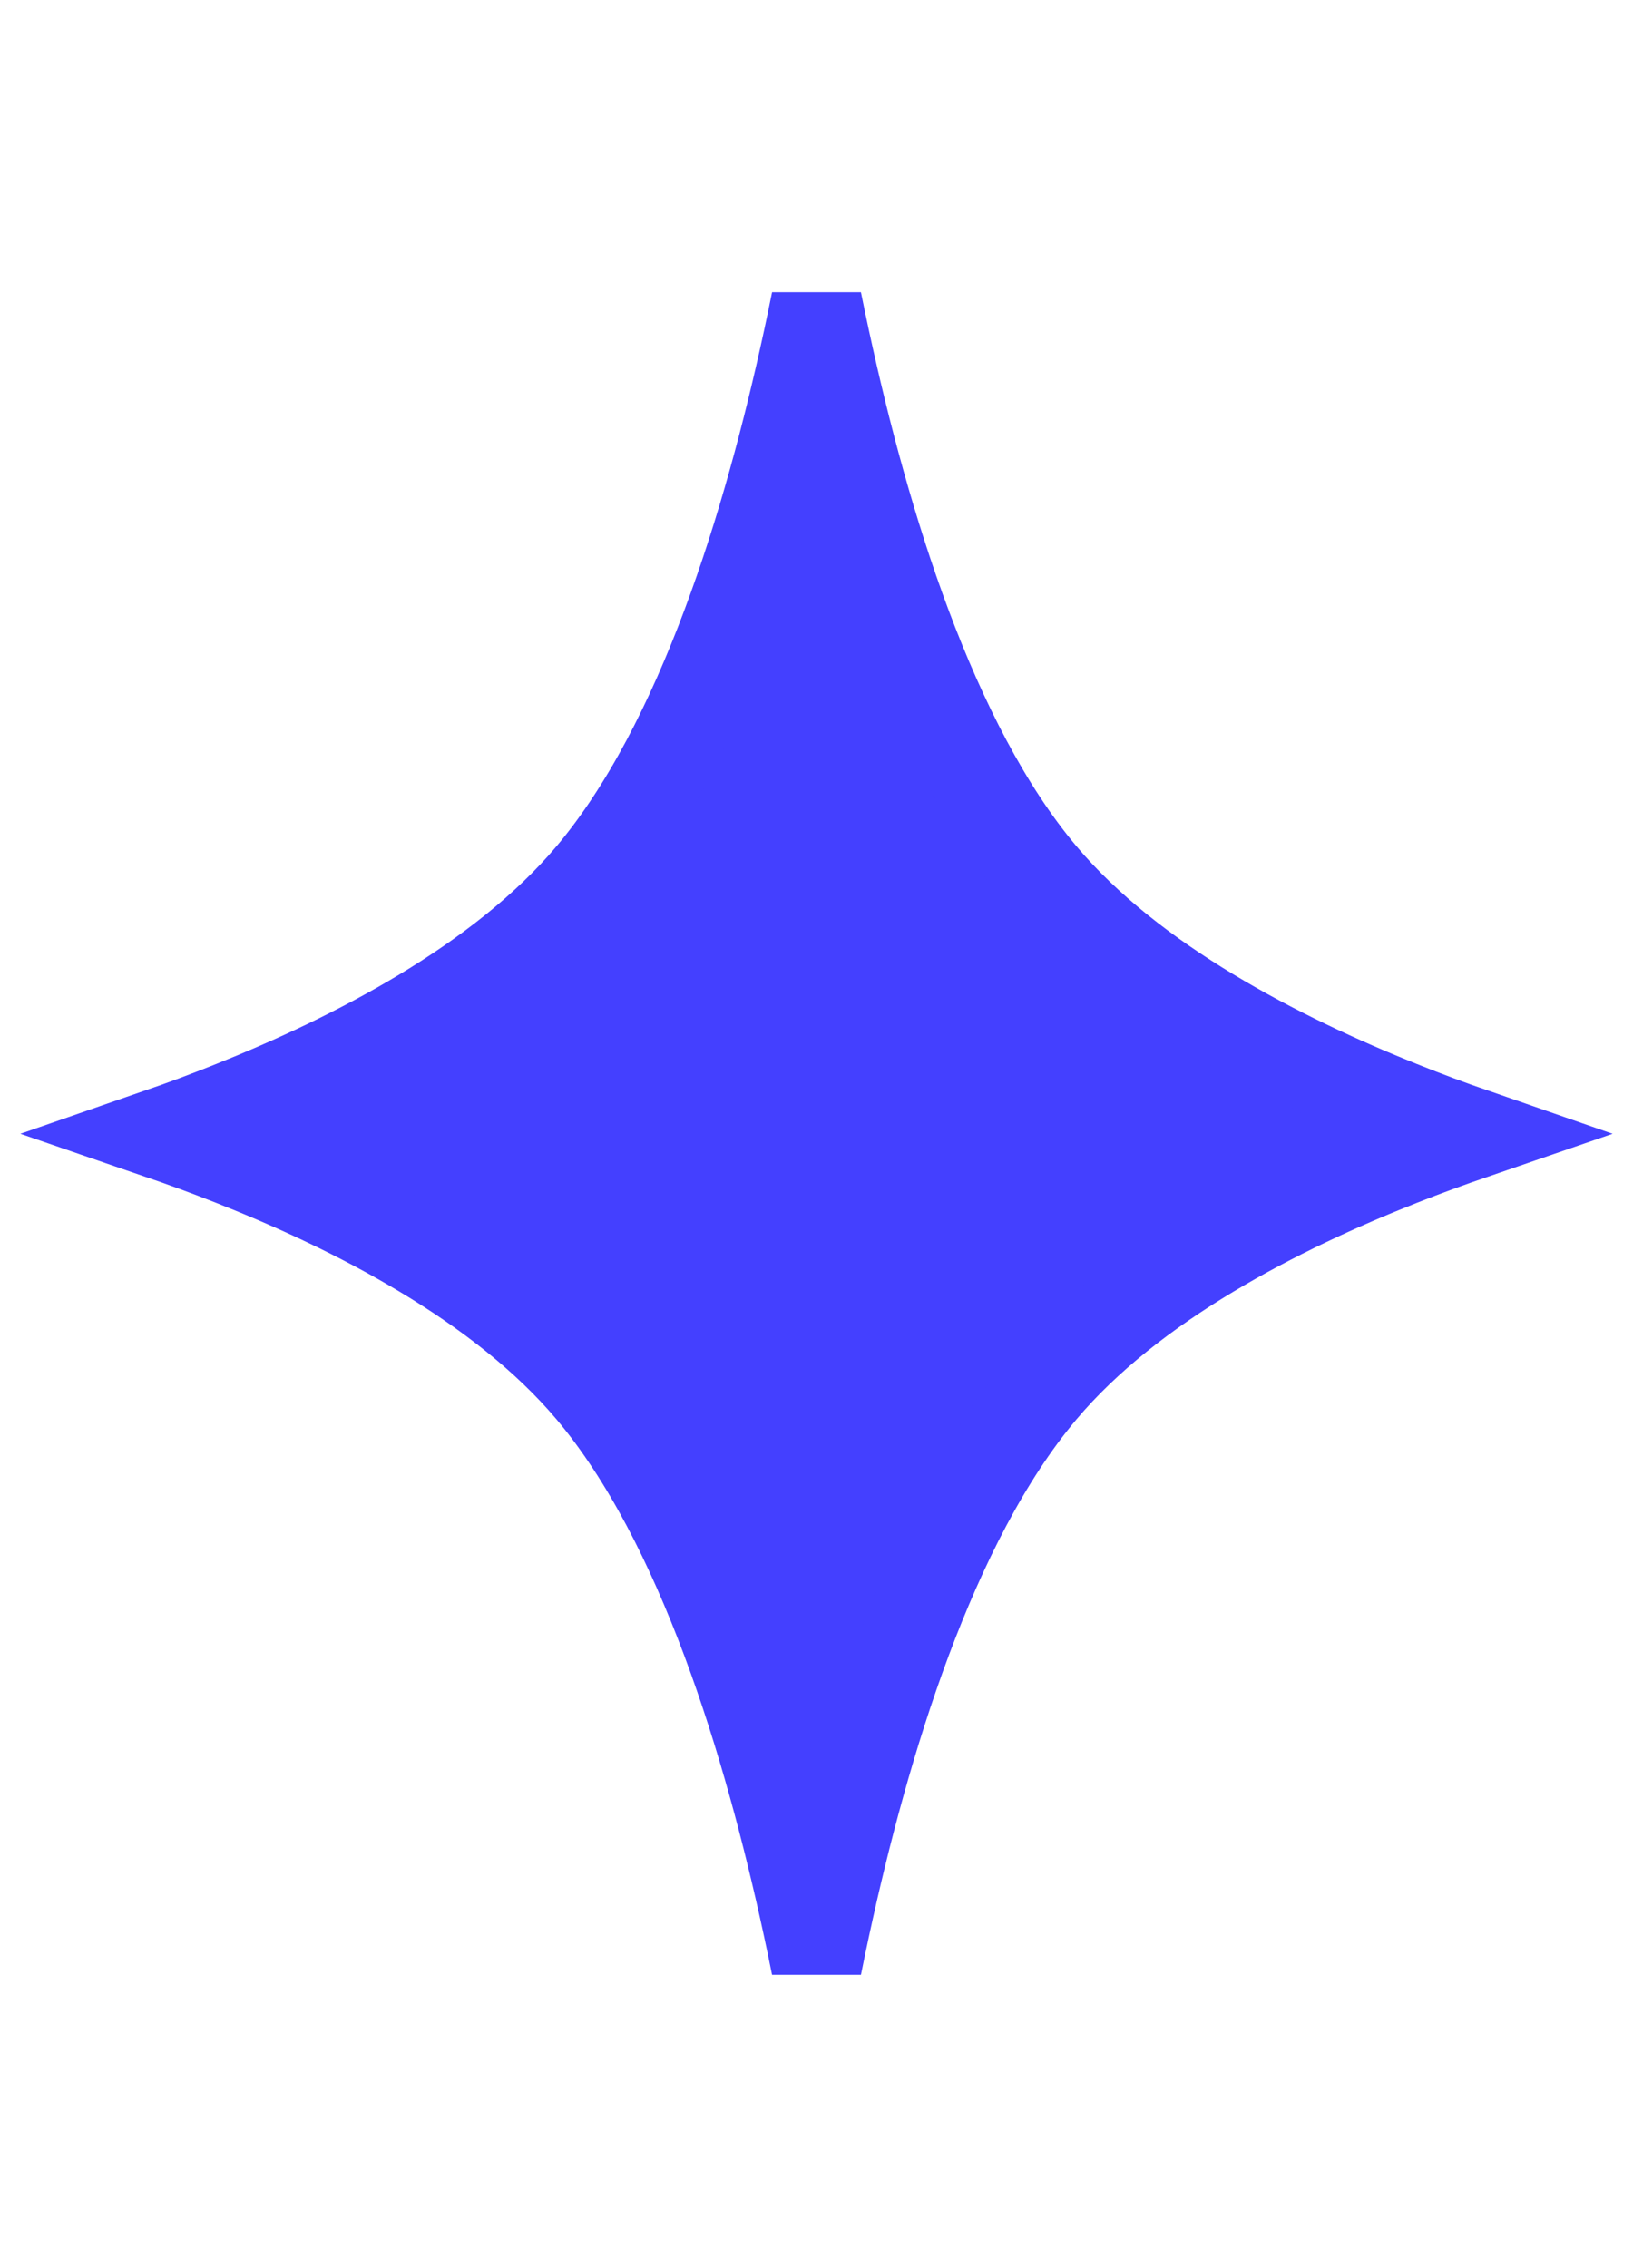 <svg width="18" height="25" viewBox="0 0 18 25" fill="none" xmlns="http://www.w3.org/2000/svg">
<path d="M15.432 12.192C15.716 12.306 15.989 12.407 16.243 12.495C15.99 12.582 15.717 12.681 15.434 12.793C14.113 13.314 12.48 14.138 11.481 15.325C10.258 16.779 9.523 19.23 9.091 21.231C9.059 21.378 9.029 21.524 9 21.667C8.971 21.524 8.941 21.378 8.909 21.231C8.477 19.23 7.742 16.779 6.519 15.325C5.52 14.138 3.887 13.314 2.566 12.793C2.283 12.681 2.01 12.582 1.757 12.495C2.011 12.407 2.284 12.306 2.568 12.192C3.889 11.664 5.521 10.834 6.519 9.647C7.742 8.193 8.477 5.75 8.909 3.756C8.941 3.609 8.971 3.463 9 3.321C9.029 3.463 9.059 3.609 9.091 3.756C9.523 5.75 10.258 8.193 11.481 9.647C12.479 10.834 14.111 11.664 15.432 12.192Z" fill="#4440FF" stroke="#4440FF"/>
</svg>
